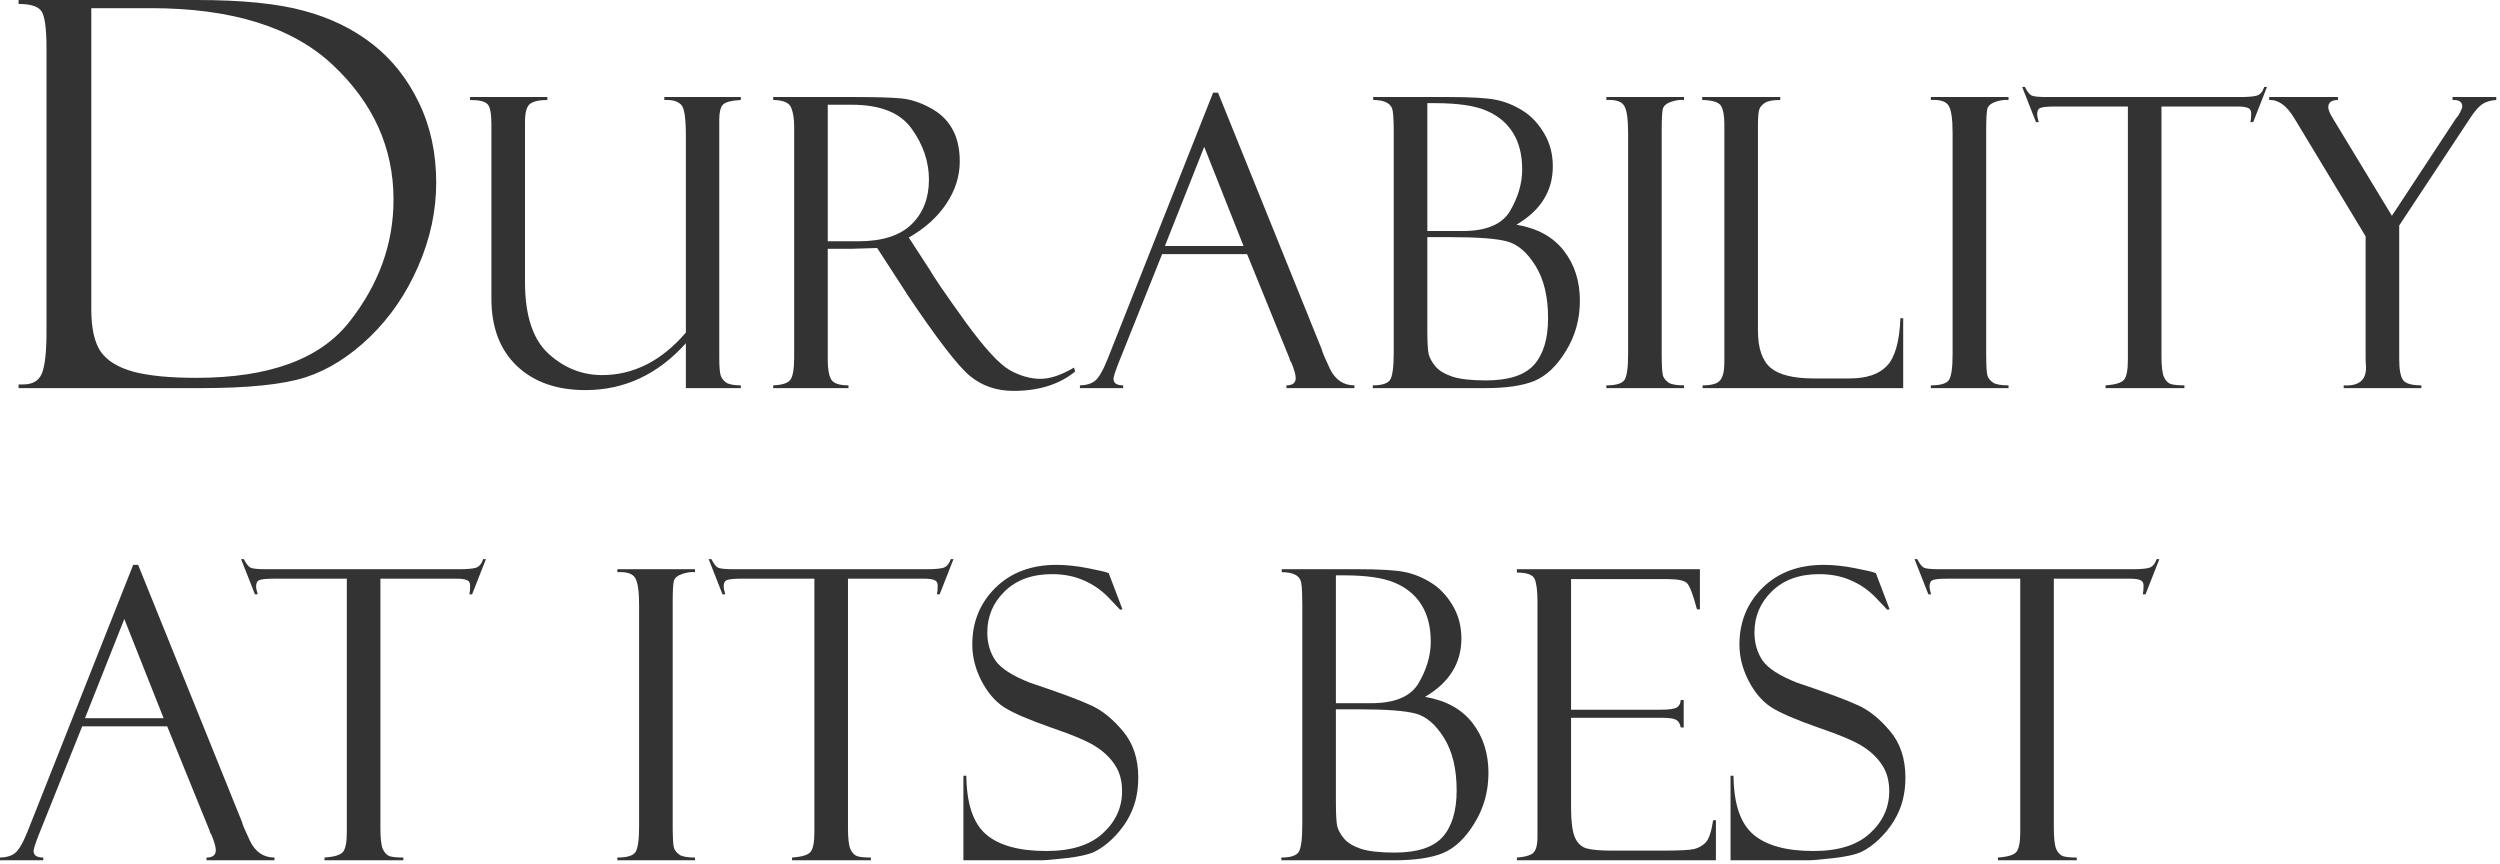 <svg width="593" height="205" viewBox="0 0 593 205" fill="none" xmlns="http://www.w3.org/2000/svg">
<path d="M4.406 0.938V0H46.656C57.406 0 65.885 0.854 72.094 2.562C78.344 4.229 83.781 6.875 88.406 10.5C93.031 14.125 96.698 18.771 99.406 24.438C102.115 30.062 103.469 36.354 103.469 43.312C103.469 50.021 102.052 56.625 99.219 63.125C96.427 69.583 92.615 75.167 87.781 79.875C82.948 84.542 77.844 87.75 72.469 89.5C67.135 91.208 58.865 92.062 47.656 92.062H4.406V91.188H5.531C7.781 91.188 9.26 90.292 9.969 88.5C10.677 86.667 11.031 83.375 11.031 78.625V11.562C11.031 6.562 10.594 3.542 9.719 2.5C8.885 1.458 7.115 0.938 4.406 0.938ZM35.781 1.938H21.656V73.375C21.656 77.875 22.406 81.229 23.906 83.438C25.448 85.604 28.052 87.188 31.719 88.188C35.385 89.146 40.323 89.625 46.531 89.625C63.781 89.625 75.885 85.208 82.844 76.375C89.844 67.5 93.344 57.833 93.344 47.375C93.344 35.083 88.552 24.438 78.969 15.438C69.427 6.438 55.031 1.938 35.781 1.938Z" fill="#333333"/>
<path d="M175.719 92.062H162.688V81.422C156.031 88.828 148.094 92.531 138.875 92.531C132.031 92.531 126.594 90.609 122.562 86.766C118.562 82.922 116.562 77.609 116.562 70.828V29.484C116.562 26.984 116.266 25.406 115.672 24.75C115.078 24.062 113.688 23.719 111.5 23.719V23.016H129.828V23.719C127.891 23.719 126.516 24.031 125.703 24.656C124.922 25.25 124.531 26.688 124.531 28.969V66.891C124.531 74.828 126.391 80.5 130.109 83.906C133.828 87.281 138.062 88.969 142.812 88.969C150.281 88.969 156.906 85.609 162.688 78.891V32.156C162.688 28.062 162.328 25.641 161.609 24.891C160.891 24.109 159.766 23.719 158.234 23.719H157.578V23.016H175.719V23.719C173.469 23.844 172.047 24.219 171.453 24.844C170.891 25.469 170.609 26.656 170.609 28.406V84.656C170.609 86.875 170.719 88.328 170.938 89.016C171.156 89.703 171.594 90.281 172.25 90.75C172.938 91.188 174.094 91.406 175.719 91.406V92.062Z" fill="#333333"/>
<path d="M183.406 23.719V23.016H203C207.969 23.016 211.562 23.125 213.781 23.344C216 23.562 218.266 24.297 220.578 25.547C222.922 26.766 224.688 28.438 225.875 30.562C227.062 32.656 227.656 35.234 227.656 38.297C227.656 41.797 226.594 45.141 224.469 48.328C222.375 51.484 219.406 54.156 215.562 56.344L220.438 63.844C221.5 65.719 224.312 69.828 228.875 76.172C233.469 82.516 237.016 86.391 239.516 87.797C242.016 89.172 244.438 89.859 246.781 89.859C249.094 89.859 251.75 88.969 254.75 87.188L255.031 88.125C251.281 91.188 246.406 92.719 240.406 92.719C236.406 92.719 232.969 91.547 230.094 89.203C227.219 86.828 222.219 80.328 215.094 69.703C215.031 69.641 215 69.578 215 69.516L208.062 58.828L201.922 59.016H196.344V85.453C196.344 87.578 196.625 89.109 197.188 90.047C197.75 90.953 199.109 91.406 201.266 91.406V92.062H183.406V91.406C185.625 91.312 187 90.844 187.531 90C188.094 89.156 188.375 87.438 188.375 84.844V29.953C188.375 28.172 188.141 26.703 187.672 25.547C187.203 24.359 185.781 23.75 183.406 23.719ZM196.344 24.844V57.234H203.562C209.25 57.234 213.469 55.891 216.219 53.203C218.969 50.516 220.344 46.984 220.344 42.609C220.344 38.359 218.984 34.344 216.266 30.562C213.578 26.75 208.828 24.844 202.016 24.844H196.344Z" fill="#333333"/>
<path d="M295.812 60.281H275.656L265.203 86.391C264.484 88.266 264.125 89.422 264.125 89.859C264.125 90.891 264.891 91.406 266.422 91.406V92.062H256.156V91.406C257.531 91.406 258.688 91.078 259.625 90.422C260.562 89.734 261.594 87.984 262.719 85.172L287.75 21.984H288.922L313.578 83.016C313.578 83.328 314.203 84.812 315.453 87.469C316.734 90.094 318.672 91.406 321.266 91.406V92.062H305.141V91.406C306.609 91.406 307.344 90.828 307.344 89.672C307.344 88.891 306.984 87.641 306.266 85.922C306.141 85.797 306.031 85.594 305.938 85.312C305.875 85 305.828 84.844 305.797 84.844L295.812 60.281ZM276.312 58.359H294.969L285.641 34.828L276.312 58.359Z" fill="#333333"/>
<path d="M325.719 23.719V23.016H343.672C348.922 23.016 352.641 23.234 354.828 23.672C357.016 24.109 359.109 24.953 361.109 26.203C363.109 27.422 364.812 29.203 366.219 31.547C367.625 33.859 368.328 36.5 368.328 39.469C368.328 45.312 365.453 49.922 359.703 53.297C364.672 54.141 368.422 56.203 370.953 59.484C373.484 62.734 374.75 66.688 374.75 71.344C374.75 75.688 373.656 79.641 371.469 83.203C369.312 86.766 366.828 89.141 364.016 90.328C361.234 91.484 357.328 92.062 352.297 92.062H325.625V91.406C327.75 91.406 329.109 90.984 329.703 90.141C330.297 89.266 330.594 87.062 330.594 83.531V31.5C330.594 29 330.516 27.297 330.359 26.391C330.234 25.484 329.781 24.812 329 24.375C328.219 23.938 327.125 23.719 325.719 23.719ZM338.562 24.469V54.797H346.953C352.641 54.797 356.406 53.172 358.25 49.922C360.125 46.672 361.062 43.438 361.062 40.219C361.062 36.75 360.344 33.859 358.906 31.547C357.469 29.203 355.359 27.438 352.578 26.25C349.828 25.062 345.766 24.469 340.391 24.469H338.562ZM343.953 56.25H338.562V78.141C338.562 81.172 338.672 83.141 338.891 84.047C339.141 84.953 339.672 85.906 340.484 86.906C341.328 87.906 342.672 88.719 344.516 89.344C346.359 89.938 349.016 90.234 352.484 90.234C357.859 90.234 361.656 89 363.875 86.531C366.094 84.031 367.203 80.344 367.203 75.469C367.203 70.406 366.219 66.281 364.25 63.094C362.281 59.906 360.047 57.969 357.547 57.281C355.078 56.594 350.547 56.25 343.953 56.25Z" fill="#333333"/>
<path d="M399.453 23.016V23.719C398.547 23.625 397.531 23.766 396.406 24.141C395.312 24.516 394.656 25.062 394.438 25.781C394.25 26.5 394.156 28.203 394.156 30.891V83.906C394.156 86.781 394.266 88.547 394.484 89.203C394.734 89.828 395.188 90.359 395.844 90.797C396.531 91.203 397.734 91.406 399.453 91.406V92.062H381.031V91.406C383.344 91.406 384.781 90.969 385.344 90.094C385.906 89.188 386.188 87.156 386.188 84V31.5C386.188 28.219 385.875 26.078 385.25 25.078C384.625 24.047 383.219 23.594 381.031 23.719V23.016H399.453Z" fill="#333333"/>
<path d="M403.859 92.062V91.406C406.016 91.406 407.406 91 408.031 90.188C408.688 89.375 409.016 87.984 409.016 86.016V29.484C409.016 27.484 408.766 26.047 408.266 25.172C407.766 24.266 406.266 23.781 403.766 23.719V23.016H422.281V23.719C420.562 23.719 419.359 23.938 418.672 24.375C417.984 24.812 417.531 25.328 417.312 25.922C417.094 26.516 416.984 27.859 416.984 29.953V78.422C416.984 82.578 417.984 85.516 419.984 87.234C421.984 88.922 425.406 89.766 430.25 89.766H438.688C442.75 89.766 445.719 88.766 447.594 86.766C449.5 84.766 450.562 81 450.781 75.469H451.438V92.062H403.859Z" fill="#333333"/>
<path d="M476.422 23.016V23.719C475.516 23.625 474.5 23.766 473.375 24.141C472.281 24.516 471.625 25.062 471.406 25.781C471.219 26.5 471.125 28.203 471.125 30.891V83.906C471.125 86.781 471.234 88.547 471.453 89.203C471.703 89.828 472.156 90.359 472.812 90.797C473.5 91.203 474.703 91.406 476.422 91.406V92.062H458V91.406C460.312 91.406 461.75 90.969 462.312 90.094C462.875 89.188 463.156 87.156 463.156 84V31.5C463.156 28.219 462.844 26.078 462.219 25.078C461.594 24.047 460.188 23.594 458 23.719V23.016H476.422Z" fill="#333333"/>
<path d="M537.734 20.625L534.453 28.969H533.797C533.922 28.469 533.984 27.797 533.984 26.953C533.984 26.234 533.719 25.781 533.188 25.594C532.688 25.375 531.875 25.266 530.75 25.266H512.703V84.375C512.703 86.812 512.891 88.484 513.266 89.391C513.672 90.266 514.203 90.828 514.859 91.078C515.547 91.297 516.641 91.406 518.141 91.406V92.062H499.438V91.406C501.781 91.25 503.25 90.797 503.844 90.047C504.438 89.297 504.734 87.734 504.734 85.359V25.266H487.438C485.688 25.266 484.547 25.375 484.016 25.594C483.484 25.781 483.219 26.281 483.219 27.094C483.219 27.5 483.344 28.125 483.594 28.969H482.938L479.656 20.625H480.312C480.875 21.75 481.422 22.438 481.953 22.688C482.516 22.906 483.703 23.016 485.516 23.016H531.406C533.219 23.016 534.516 22.906 535.297 22.688C536.109 22.438 536.703 21.75 537.078 20.625H537.734Z" fill="#333333"/>
<path d="M581.75 23.016H592.109V23.719C590.797 23.812 589.719 24.125 588.875 24.656C588.031 25.188 587.062 26.281 585.969 27.938L569.094 53.484V85.172C569.094 87.734 569.422 89.422 570.078 90.234C570.734 91.016 572.156 91.406 574.344 91.406V92.062H555.922V91.406C559.453 91.625 561.219 90.234 561.219 87.234L561.125 85.266V56.062L544.203 28.031C542.422 25.062 540.438 23.625 538.25 23.719V23.016H554.562V23.719C553.031 23.719 552.266 24.297 552.266 25.453C552.266 26.047 552.656 26.969 553.438 28.219L567.359 51.188L582.594 28.031C582.875 27.781 583.188 27.328 583.531 26.672C583.875 25.984 584.047 25.516 584.047 25.266C584.047 24.234 583.375 23.719 582.031 23.719H581.75V23.016Z" fill="#333333"/>
<path d="M39.656 172.281H19.5L9.047 198.391C8.328 200.266 7.969 201.422 7.969 201.859C7.969 202.891 8.734 203.406 10.266 203.406V204.062H0V203.406C1.375 203.406 2.531 203.078 3.469 202.422C4.406 201.734 5.438 199.984 6.562 197.172L31.594 133.984H32.766L57.422 195.016C57.422 195.328 58.047 196.812 59.297 199.469C60.578 202.094 62.516 203.406 65.109 203.406V204.062H48.984V203.406C50.453 203.406 51.188 202.828 51.188 201.672C51.188 200.891 50.828 199.641 50.109 197.922C49.984 197.797 49.875 197.594 49.781 197.312C49.719 197 49.672 196.844 49.641 196.844L39.656 172.281ZM20.156 170.359H38.812L29.484 146.828L20.156 170.359Z" fill="#333333"/>
<path d="M115.266 132.625L111.984 140.969H111.328C111.453 140.469 111.516 139.797 111.516 138.953C111.516 138.234 111.25 137.781 110.719 137.594C110.219 137.375 109.406 137.266 108.281 137.266H90.234V196.375C90.234 198.812 90.422 200.484 90.797 201.391C91.203 202.266 91.734 202.828 92.391 203.078C93.078 203.297 94.172 203.406 95.672 203.406V204.062H76.969V203.406C79.312 203.25 80.781 202.797 81.375 202.047C81.969 201.297 82.266 199.734 82.266 197.359V137.266H64.969C63.219 137.266 62.078 137.375 61.547 137.594C61.016 137.781 60.75 138.281 60.75 139.094C60.75 139.5 60.875 140.125 61.125 140.969H60.469L57.188 132.625H57.844C58.406 133.75 58.953 134.438 59.484 134.688C60.047 134.906 61.234 135.016 63.047 135.016H108.938C110.75 135.016 112.047 134.906 112.828 134.688C113.641 134.438 114.234 133.75 114.609 132.625H115.266Z" fill="#333333"/>
<path d="M164.859 135.016V135.719C163.953 135.625 162.938 135.766 161.812 136.141C160.719 136.516 160.062 137.062 159.844 137.781C159.656 138.5 159.562 140.203 159.562 142.891V195.906C159.562 198.781 159.672 200.547 159.891 201.203C160.141 201.828 160.594 202.359 161.25 202.797C161.938 203.203 163.141 203.406 164.859 203.406V204.062H146.438V203.406C148.75 203.406 150.188 202.969 150.75 202.094C151.312 201.188 151.594 199.156 151.594 196V143.5C151.594 140.219 151.281 138.078 150.656 137.078C150.031 136.047 148.625 135.594 146.438 135.719V135.016H164.859Z" fill="#333333"/>
<path d="M226.172 132.625L222.891 140.969H222.234C222.359 140.469 222.422 139.797 222.422 138.953C222.422 138.234 222.156 137.781 221.625 137.594C221.125 137.375 220.312 137.266 219.188 137.266H201.141V196.375C201.141 198.812 201.328 200.484 201.703 201.391C202.109 202.266 202.641 202.828 203.297 203.078C203.984 203.297 205.078 203.406 206.578 203.406V204.062H187.875V203.406C190.219 203.25 191.688 202.797 192.281 202.047C192.875 201.297 193.172 199.734 193.172 197.359V137.266H175.875C174.125 137.266 172.984 137.375 172.453 137.594C171.922 137.781 171.656 138.281 171.656 139.094C171.656 139.5 171.781 140.125 172.031 140.969H171.375L168.094 132.625H168.75C169.312 133.75 169.859 134.438 170.391 134.688C170.953 134.906 172.141 135.016 173.953 135.016H219.844C221.656 135.016 222.953 134.906 223.734 134.688C224.547 134.438 225.141 133.75 225.516 132.625H226.172Z" fill="#333333"/>
<path d="M262.969 135.906L266.25 144.531L265.688 144.625C265.688 144.594 264.812 143.672 263.062 141.859C261.344 140.047 259.359 138.656 257.109 137.688C254.891 136.688 252.375 136.188 249.562 136.188C244.844 136.188 241.094 137.547 238.312 140.266C235.562 142.953 234.188 146.203 234.188 150.016C234.188 152.547 234.828 154.766 236.109 156.672C237.422 158.547 240.141 160.297 244.266 161.922C251.359 164.297 256.203 166.094 258.797 167.312C261.422 168.5 263.938 170.531 266.344 173.406C268.781 176.281 270 179.969 270 184.469C270 186.344 269.781 188.141 269.344 189.859C268.906 191.547 268.203 193.188 267.234 194.781C266.266 196.344 265.094 197.781 263.719 199.094C262.375 200.375 261 201.359 259.594 202.047C258.188 202.703 255.969 203.203 252.938 203.547C249.906 203.891 247.906 204.062 246.938 204.062H228.516V184H229.219C229.281 190.656 230.844 195.297 233.906 197.922C236.969 200.547 241.734 201.859 248.203 201.859C254.078 201.859 258.531 200.469 261.562 197.688C264.625 194.906 266.156 191.562 266.156 187.656C266.156 185.281 265.625 183.266 264.562 181.609C263.5 179.922 262.016 178.453 260.109 177.203C258.203 175.922 254.594 174.375 249.281 172.562C244 170.719 240.281 169.109 238.125 167.734C236 166.328 234.219 164.234 232.781 161.453C231.344 158.641 230.625 155.781 230.625 152.875C230.625 147.531 232.453 143.047 236.109 139.422C239.797 135.797 244.625 133.984 250.594 133.984C252.906 133.984 255.406 134.25 258.094 134.781C260.781 135.312 262.281 135.656 262.594 135.812C262.719 135.875 262.844 135.906 262.969 135.906Z" fill="#333333"/>
<path d="M304.031 135.719V135.016H321.984C327.234 135.016 330.953 135.234 333.141 135.672C335.328 136.109 337.422 136.953 339.422 138.203C341.422 139.422 343.125 141.203 344.531 143.547C345.938 145.859 346.641 148.5 346.641 151.469C346.641 157.312 343.766 161.922 338.016 165.297C342.984 166.141 346.734 168.203 349.266 171.484C351.797 174.734 353.062 178.688 353.062 183.344C353.062 187.688 351.969 191.641 349.781 195.203C347.625 198.766 345.141 201.141 342.328 202.328C339.547 203.484 335.641 204.062 330.609 204.062H303.938V203.406C306.062 203.406 307.422 202.984 308.016 202.141C308.609 201.266 308.906 199.062 308.906 195.531V143.5C308.906 141 308.828 139.297 308.672 138.391C308.547 137.484 308.094 136.812 307.312 136.375C306.531 135.938 305.438 135.719 304.031 135.719ZM316.875 136.469V166.797H325.266C330.953 166.797 334.719 165.172 336.562 161.922C338.438 158.672 339.375 155.438 339.375 152.219C339.375 148.75 338.656 145.859 337.219 143.547C335.781 141.203 333.672 139.438 330.891 138.25C328.141 137.062 324.078 136.469 318.703 136.469H316.875ZM322.266 168.25H316.875V190.141C316.875 193.172 316.984 195.141 317.203 196.047C317.453 196.953 317.984 197.906 318.797 198.906C319.641 199.906 320.984 200.719 322.828 201.344C324.672 201.938 327.328 202.234 330.797 202.234C336.172 202.234 339.969 201 342.188 198.531C344.406 196.031 345.516 192.344 345.516 187.469C345.516 182.406 344.531 178.281 342.562 175.094C340.594 171.906 338.359 169.969 335.859 169.281C333.391 168.594 328.859 168.25 322.266 168.25Z" fill="#333333"/>
<path d="M359.812 135.812V135.016H403.219V144.531H402.516C401.578 141 400.781 138.922 400.125 138.297C399.5 137.672 397.938 137.359 395.438 137.359H372.656V168.344H393.797C395.891 168.344 397.219 168.156 397.781 167.781C398.344 167.375 398.641 166.797 398.672 166.047H399.375V172.562H398.672C398.516 171.656 398.141 171.047 397.547 170.734C396.984 170.422 395.922 170.266 394.359 170.266H372.656V191.594C372.656 194.812 372.953 197.141 373.547 198.578C374.141 199.984 375.078 200.875 376.359 201.25C377.672 201.594 379.641 201.766 382.266 201.766H394.453C398.328 201.766 400.797 201.641 401.859 201.391C402.953 201.109 403.875 200.578 404.625 199.797C405.375 198.984 405.953 197.234 406.359 194.547H407.016V204.062H359.812V203.406C361.406 203.312 362.609 203.016 363.422 202.516C364.266 201.984 364.688 200.641 364.688 198.484V142.703C364.688 140.172 364.469 138.391 364.031 137.359C363.594 136.328 362.188 135.812 359.812 135.812Z" fill="#333333"/>
<path d="M444.938 135.906L448.219 144.531L447.656 144.625C447.656 144.594 446.781 143.672 445.031 141.859C443.312 140.047 441.328 138.656 439.078 137.688C436.859 136.688 434.344 136.188 431.531 136.188C426.812 136.188 423.062 137.547 420.281 140.266C417.531 142.953 416.156 146.203 416.156 150.016C416.156 152.547 416.797 154.766 418.078 156.672C419.391 158.547 422.109 160.297 426.234 161.922C433.328 164.297 438.172 166.094 440.766 167.312C443.391 168.5 445.906 170.531 448.312 173.406C450.75 176.281 451.969 179.969 451.969 184.469C451.969 186.344 451.75 188.141 451.312 189.859C450.875 191.547 450.172 193.188 449.203 194.781C448.234 196.344 447.062 197.781 445.688 199.094C444.344 200.375 442.969 201.359 441.562 202.047C440.156 202.703 437.938 203.203 434.906 203.547C431.875 203.891 429.875 204.062 428.906 204.062H410.484V184H411.188C411.25 190.656 412.812 195.297 415.875 197.922C418.938 200.547 423.703 201.859 430.172 201.859C436.047 201.859 440.5 200.469 443.531 197.688C446.594 194.906 448.125 191.562 448.125 187.656C448.125 185.281 447.594 183.266 446.531 181.609C445.469 179.922 443.984 178.453 442.078 177.203C440.172 175.922 436.562 174.375 431.25 172.562C425.969 170.719 422.25 169.109 420.094 167.734C417.969 166.328 416.188 164.234 414.75 161.453C413.312 158.641 412.594 155.781 412.594 152.875C412.594 147.531 414.422 143.047 418.078 139.422C421.766 135.797 426.594 133.984 432.562 133.984C434.875 133.984 437.375 134.25 440.062 134.781C442.75 135.312 444.25 135.656 444.562 135.812C444.688 135.875 444.812 135.906 444.938 135.906Z" fill="#333333"/>
<path d="M512.203 132.625L508.922 140.969H508.266C508.391 140.469 508.453 139.797 508.453 138.953C508.453 138.234 508.188 137.781 507.656 137.594C507.156 137.375 506.344 137.266 505.219 137.266H487.172V196.375C487.172 198.812 487.359 200.484 487.734 201.391C488.141 202.266 488.672 202.828 489.328 203.078C490.016 203.297 491.109 203.406 492.609 203.406V204.062H473.906V203.406C476.25 203.25 477.719 202.797 478.312 202.047C478.906 201.297 479.203 199.734 479.203 197.359V137.266H461.906C460.156 137.266 459.016 137.375 458.484 137.594C457.953 137.781 457.688 138.281 457.688 139.094C457.688 139.5 457.812 140.125 458.062 140.969H457.406L454.125 132.625H454.781C455.344 133.75 455.891 134.438 456.422 134.688C456.984 134.906 458.172 135.016 459.984 135.016H505.875C507.688 135.016 508.984 134.906 509.766 134.688C510.578 134.438 511.172 133.75 511.547 132.625H512.203Z" fill="#333333"/>
</svg>
